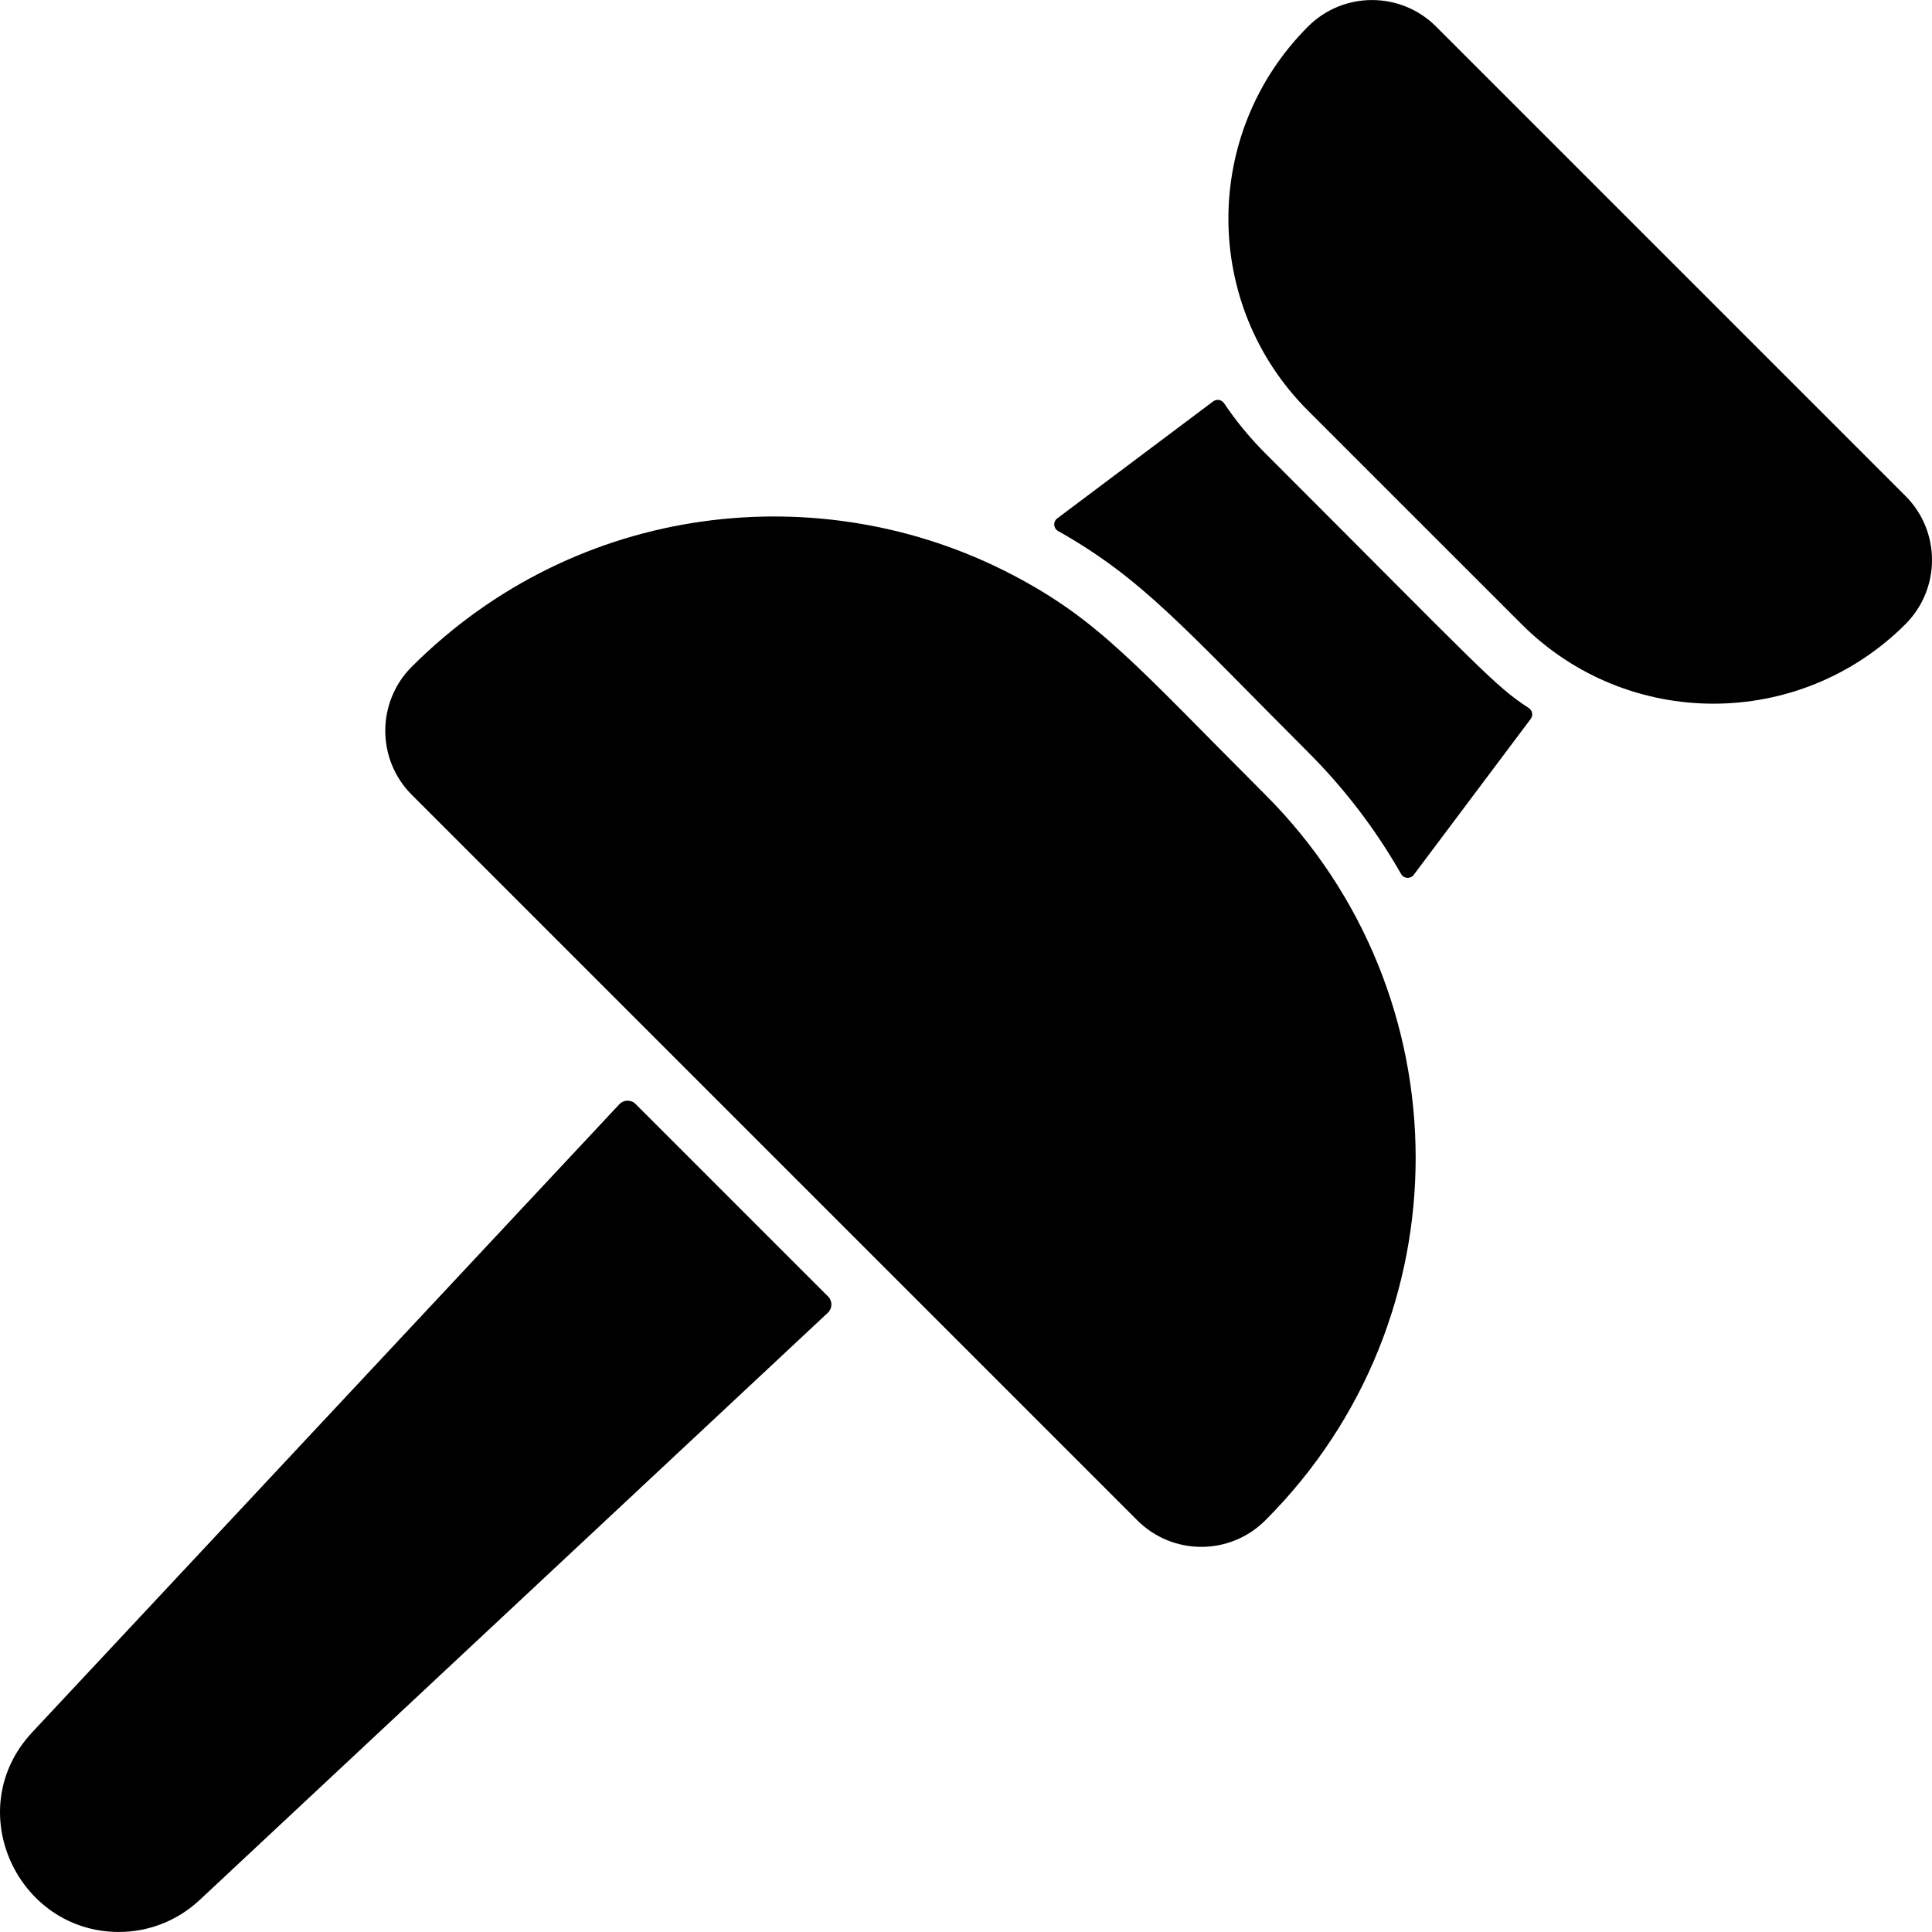 <svg id="Layer_1" enable-background="new 0 0 512.157 512.157" height="512" viewBox="0 0 512.157 512.157" width="512" xmlns="http://www.w3.org/2000/svg"><g><path d="m335.435 210.686c-34.426-34.426-44.104-46.373-67.35-58.46-50.28-26.159-115.081-19.312-158.93 24.52-9.36 9.36-9.36 24.59 0 33.95l192.32 192.32c9.283 9.303 24.471 9.478 33.96.01 53.422-53.422 52.832-139.508 0-192.34z"/><path d="m335.435 120.186c-4.117-4.117-7.767-8.565-10.944-13.29-.644-.957-1.946-1.195-2.869-.503l-41.358 31.03c-1.153.865-1.035 2.631.221 3.339 22.411 12.646 33.304 25.658 66.26 58.614 9.686 9.677 17.964 20.529 24.672 32.315.717 1.259 2.478 1.387 3.348.228l31.012-41.346c.692-.922.463-2.241-.502-2.871-9.104-5.946-11.701-9.387-69.84-67.516z"/><path d="m505.145 131.496-124.46-124.46c-9.362-9.362-24.567-9.373-33.94 0-28.129 28.15-28.152 73.678 0 101.83l56.57 56.56c28.111 28.152 73.666 28.153 101.83.01v-.01c9.35-9.36 9.35-24.58 0-33.93z"/><path d="m8.525 459.226c-19.033 20.412-3.931 52.92 22.99 52.92 7.68 0 15.36-2.82 21.44-8.5l166.493-155.641c1.239-1.159 1.272-3.113.073-4.313l-51.032-51.032c-1.2-1.2-3.154-1.167-4.313.073z"/></g></svg>
